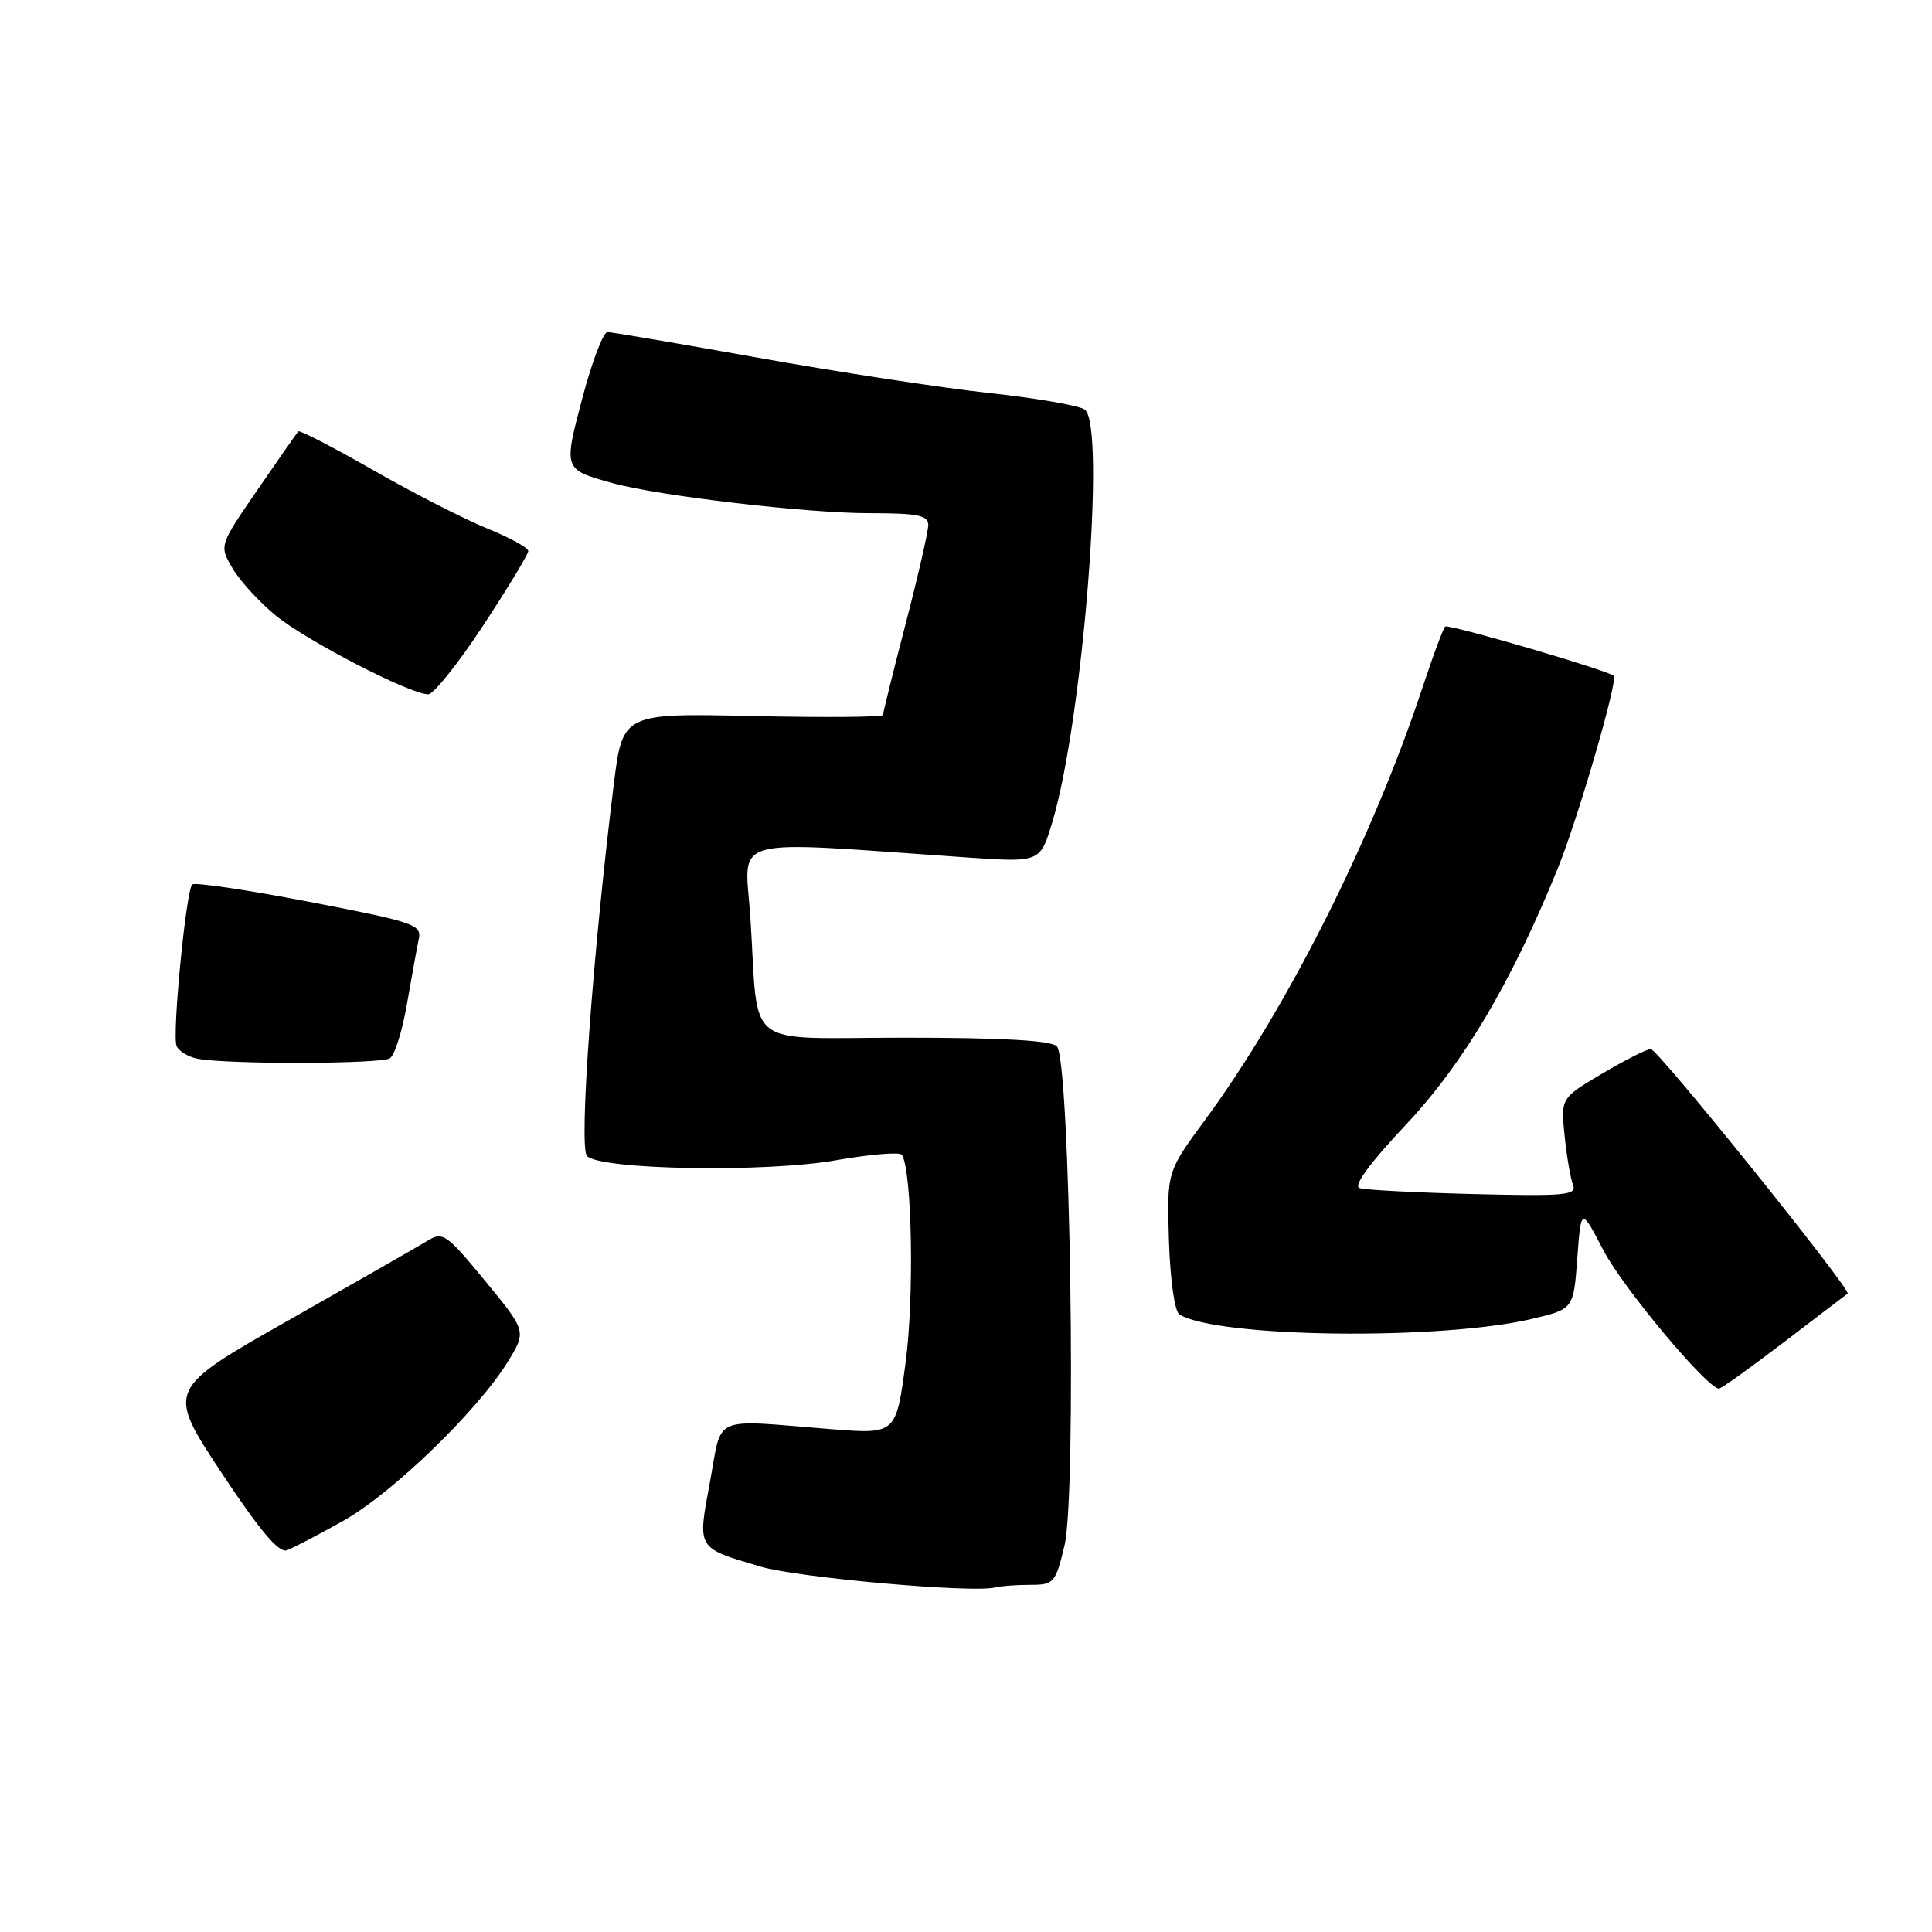 <?xml version="1.0" encoding="UTF-8" standalone="no"?>
<!DOCTYPE svg PUBLIC "-//W3C//DTD SVG 1.1//EN" "http://www.w3.org/Graphics/SVG/1.1/DTD/svg11.dtd" >
<svg xmlns="http://www.w3.org/2000/svg" xmlns:xlink="http://www.w3.org/1999/xlink" version="1.1" viewBox="0 0 256 256">
 <g >
 <path fill="currentColor"
d=" M 136.48 210.00 C 139.65 210.00 139.86 209.77 141.05 204.80 C 142.68 198.01 141.80 140.40 140.04 138.64 C 139.26 137.87 132.82 137.50 119.95 137.50 C 98.13 137.50 100.59 139.41 99.43 121.60 C 98.72 110.55 95.69 111.39 128.17 113.62 C 137.84 114.28 137.84 114.28 139.45 108.89 C 143.50 95.33 146.56 56.45 143.75 54.28 C 143.06 53.75 137.32 52.75 131.00 52.07 C 124.67 51.38 110.95 49.28 100.50 47.41 C 90.05 45.54 81.05 44.01 80.49 44.00 C 79.94 44.00 78.45 47.90 77.19 52.66 C 74.65 62.25 74.63 62.21 81.15 64.01 C 87.23 65.70 106.88 68.00 115.19 68.00 C 121.59 68.00 123.00 68.28 123.00 69.55 C 123.00 70.41 121.65 76.31 120.00 82.66 C 118.35 89.02 117.00 94.45 117.00 94.74 C 117.00 95.03 109.24 95.09 99.75 94.88 C 82.50 94.50 82.50 94.50 81.32 104.00 C 78.51 126.69 76.68 152.08 77.78 153.18 C 79.62 155.02 101.43 155.39 110.78 153.74 C 115.33 152.94 119.26 152.62 119.51 153.02 C 120.85 155.18 121.15 171.83 120.01 180.44 C 118.74 190.05 118.74 190.05 110.12 189.37 C 94.05 188.09 95.74 187.36 94.08 196.33 C 92.41 205.33 92.24 205.05 100.76 207.58 C 105.69 209.05 128.90 211.11 131.83 210.35 C 132.56 210.16 134.66 210.00 136.48 210.00 Z  M 45.50 201.51 C 52.00 197.85 63.27 186.95 67.28 180.45 C 69.77 176.40 69.77 176.40 64.29 169.74 C 59.18 163.52 58.67 163.16 56.66 164.40 C 55.47 165.13 47.20 169.86 38.28 174.92 C 22.07 184.11 22.07 184.11 29.28 195.04 C 34.38 202.75 36.94 205.80 38.00 205.42 C 38.83 205.12 42.20 203.36 45.50 201.51 Z  M 236.41 177.82 C 240.86 174.42 244.64 171.54 244.82 171.42 C 245.41 171.01 219.66 139.00 218.74 139.00 C 218.23 139.00 215.34 140.46 212.31 142.25 C 206.81 145.50 206.81 145.50 207.32 150.50 C 207.60 153.25 208.11 156.19 208.44 157.03 C 208.97 158.37 207.32 158.52 195.27 158.22 C 187.70 158.03 180.89 157.68 180.15 157.43 C 179.28 157.15 181.47 154.15 186.29 149.03 C 193.91 140.93 200.33 130.09 206.44 115.00 C 209.11 108.41 214.44 90.06 213.83 89.55 C 212.95 88.81 193.18 83.00 191.53 83.00 C 191.33 83.00 189.94 86.71 188.44 91.25 C 181.84 111.18 170.52 133.68 159.68 148.39 C 154.61 155.28 154.61 155.28 154.89 164.39 C 155.06 169.60 155.65 173.78 156.28 174.17 C 161.28 177.26 190.82 177.63 203.00 174.76 C 208.50 173.46 208.50 173.46 209.00 166.72 C 209.50 159.98 209.50 159.98 212.48 165.71 C 215.07 170.66 226.22 184.00 227.78 184.00 C 228.08 184.00 231.96 181.22 236.41 177.82 Z  M 51.66 140.23 C 52.30 139.82 53.32 136.57 53.93 133.00 C 54.55 129.42 55.25 125.57 55.49 124.44 C 55.91 122.52 54.89 122.18 40.99 119.50 C 32.77 117.92 25.79 116.88 25.47 117.20 C 24.65 118.01 22.80 137.03 23.39 138.57 C 23.66 139.27 24.92 140.04 26.19 140.29 C 30.18 141.05 50.44 141.00 51.66 140.23 Z  M 64.02 82.89 C 67.31 77.88 70.00 73.43 70.00 73.01 C 70.00 72.58 67.55 71.24 64.55 70.02 C 61.56 68.81 54.78 65.34 49.48 62.31 C 44.19 59.29 39.71 56.97 39.53 57.16 C 39.35 57.35 36.92 60.83 34.13 64.89 C 29.05 72.28 29.05 72.28 30.78 75.25 C 31.72 76.89 34.30 79.72 36.51 81.54 C 40.55 84.87 54.33 92.00 56.74 92.00 C 57.45 92.00 60.73 87.90 64.02 82.89 Z "/>
</g>
</svg>
